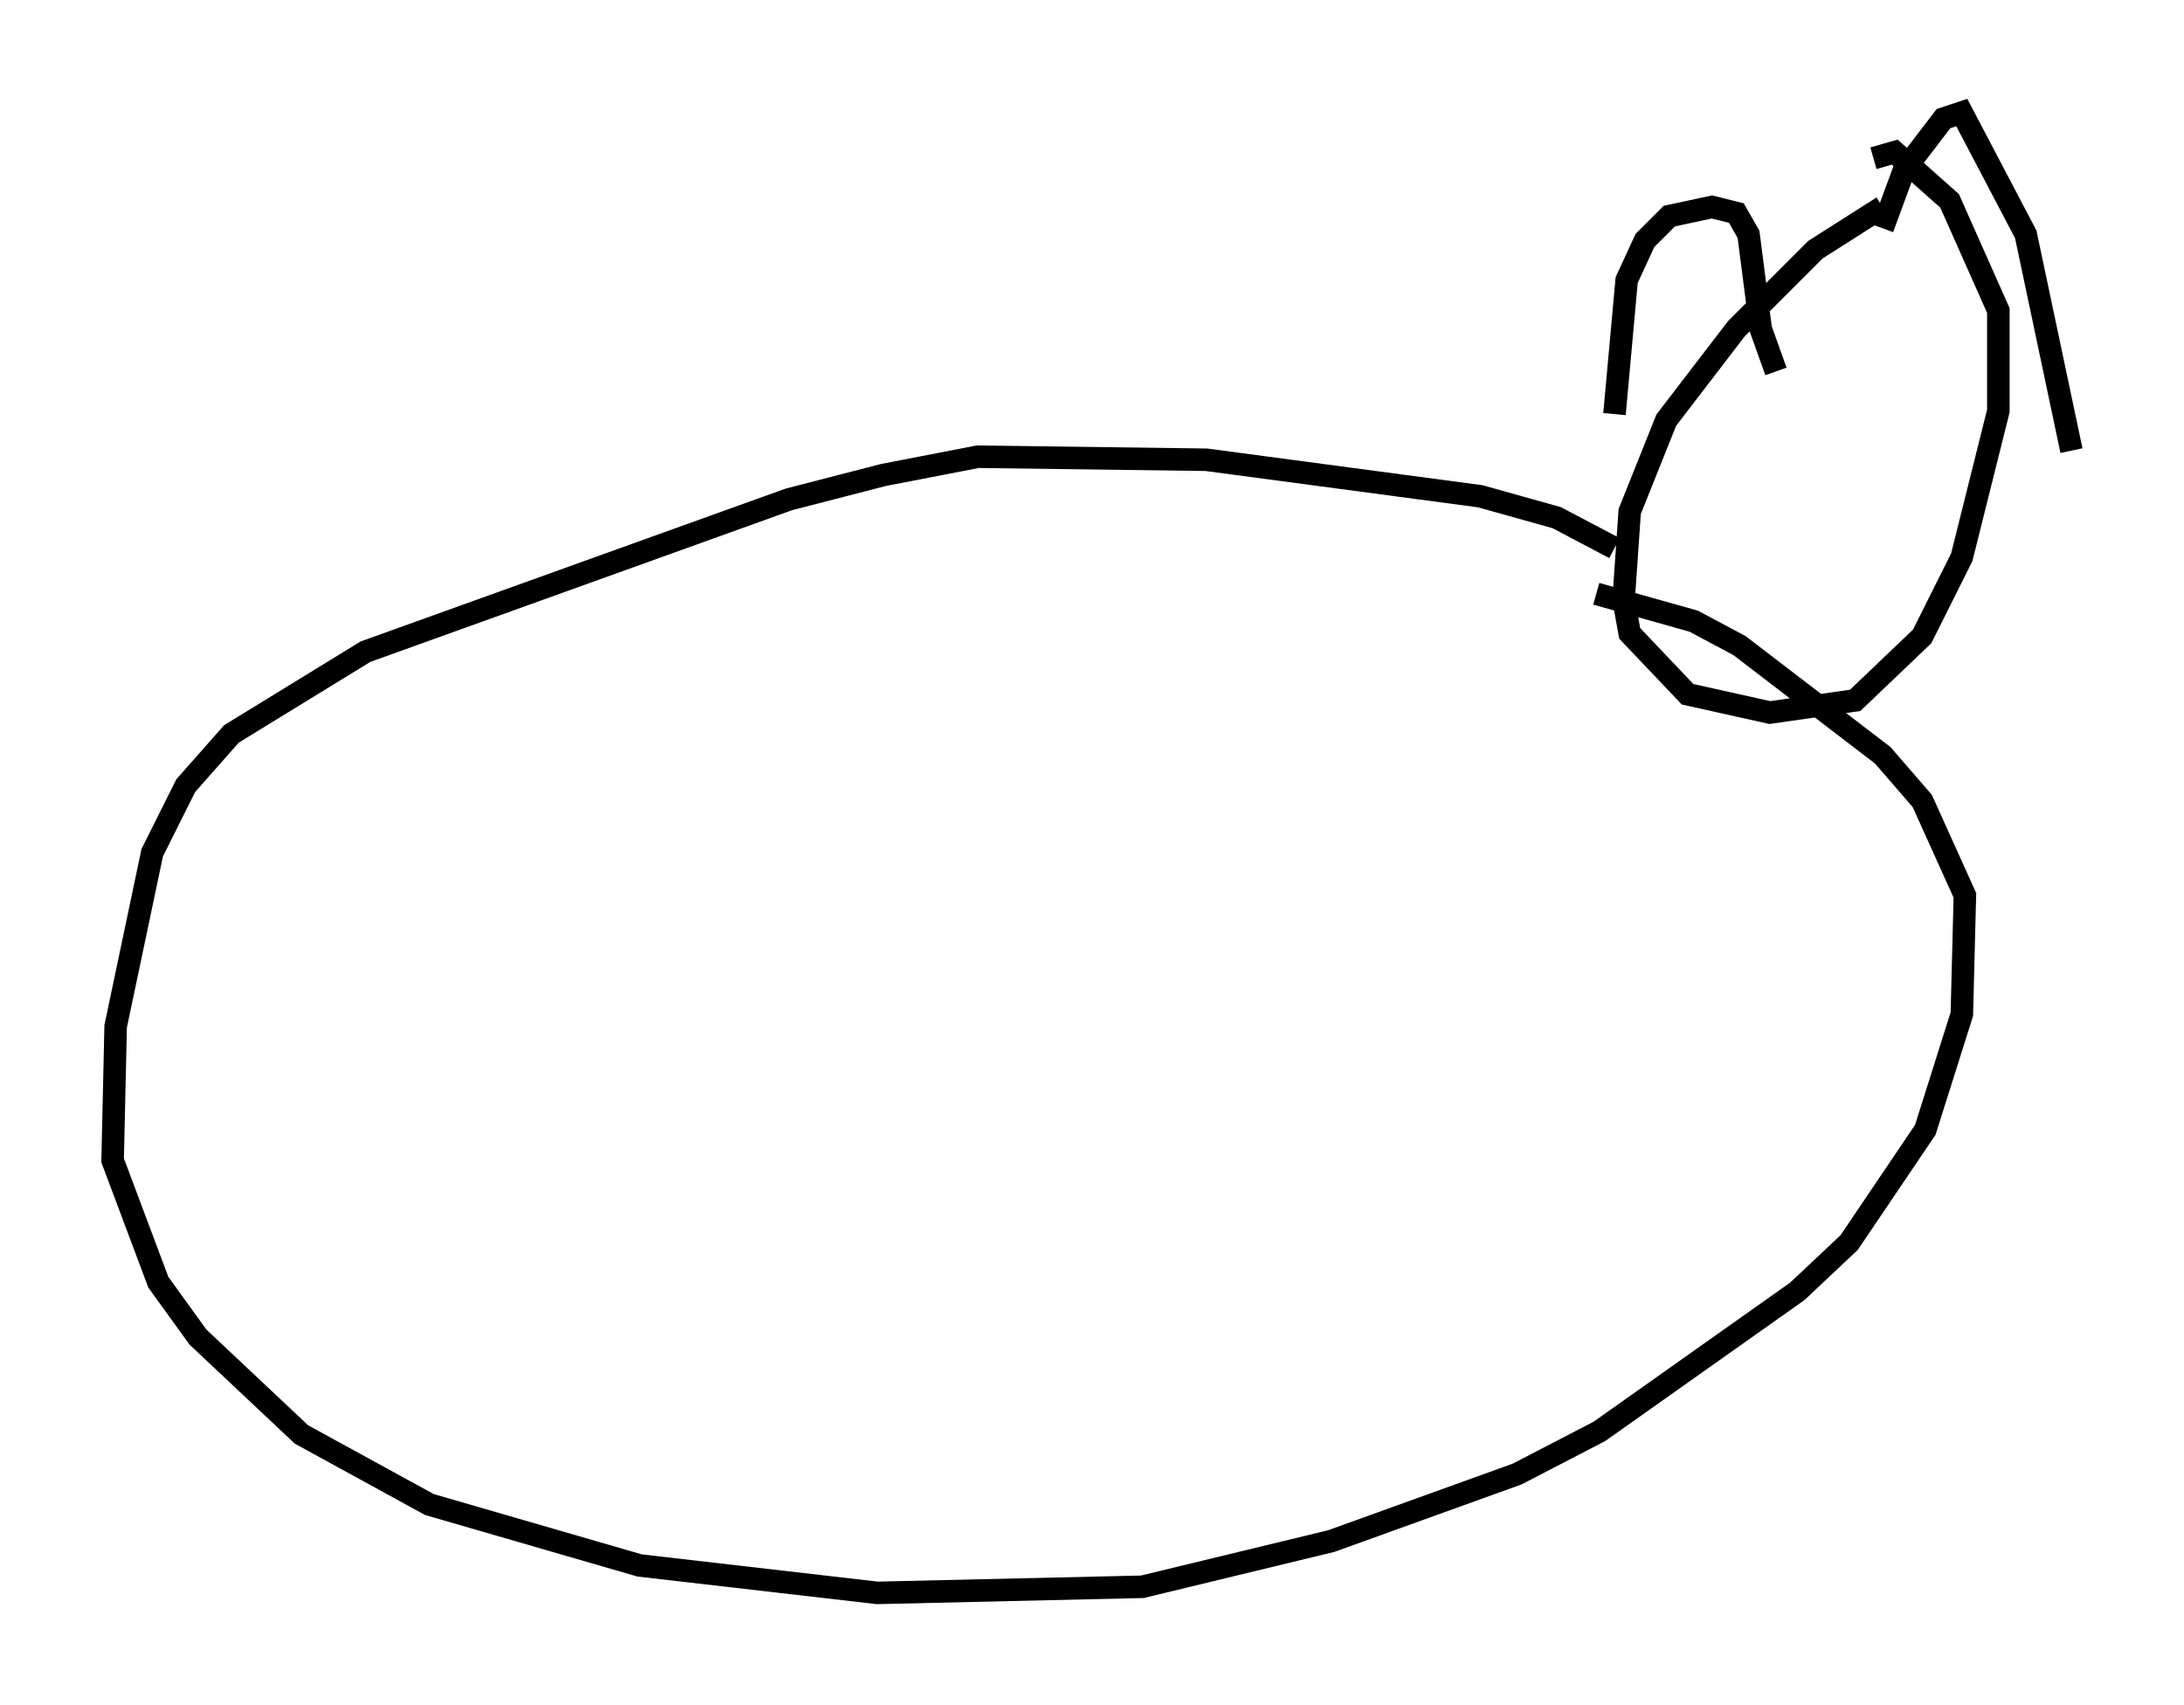 <?xml version="1.0" encoding="utf-8" ?>
<svg baseProfile="full" height="75.764" version="1.1" width="97.009" xmlns="http://www.w3.org/2000/svg" xmlns:ev="http://www.w3.org/2001/xml-events" xmlns:xlink="http://www.w3.org/1999/xlink"><defs /><rect fill="white" height="75.764" width="97.009" x="0" y="0" /><path d="M86.19, 9.195 m-2.571, 0.0 l-2.977, 1.894 -3.518, 3.518 l-3.112, 4.059 -1.624, 4.059 l-0.271, 3.924 0.271, 1.488 l2.571, 2.706 3.654, 0.812 l3.789, -0.541 2.977, -2.842 l1.759, -3.518 1.624, -6.495 l0.0, -4.465 -2.165, -4.871 l-2.436, -2.165 -0.947, 0.271 m-11.502, 11.367 l0.541, -5.954 0.812, -1.759 l1.083, -1.083 1.894, -0.406 l1.083, 0.271 0.541, 0.947 l0.541, 4.195 0.677, 1.894 m4.736, -6.36 l0.947, -2.571 1.759, -2.3 l0.812, -0.271 2.842, 5.413 l2.03, 9.607 m-20.297, 4.33 l-2.571, -1.353 -3.383, -0.947 l-12.178, -1.624 -10.149, -0.135 l-4.195, 0.812 -4.195, 1.083 l-18.809, 6.766 -5.954, 3.654 l-2.03, 2.3 -1.488, 2.977 l-1.624, 7.713 -0.135, 5.954 l2.03, 5.413 1.759, 2.436 l4.601, 4.33 5.683, 3.112 l9.337, 2.706 10.555, 1.218 l11.773, -0.271 8.39, -2.03 l8.254, -2.977 3.654, -1.894 l8.796, -6.225 2.3, -2.165 l3.383, -5.007 1.624, -5.142 l0.135, -5.277 -1.894, -4.195 l-1.759, -2.03 -6.36, -4.871 l-2.03, -1.083 -4.33, -1.218 " fill="none" stroke="black" stroke-width="1" /></svg>